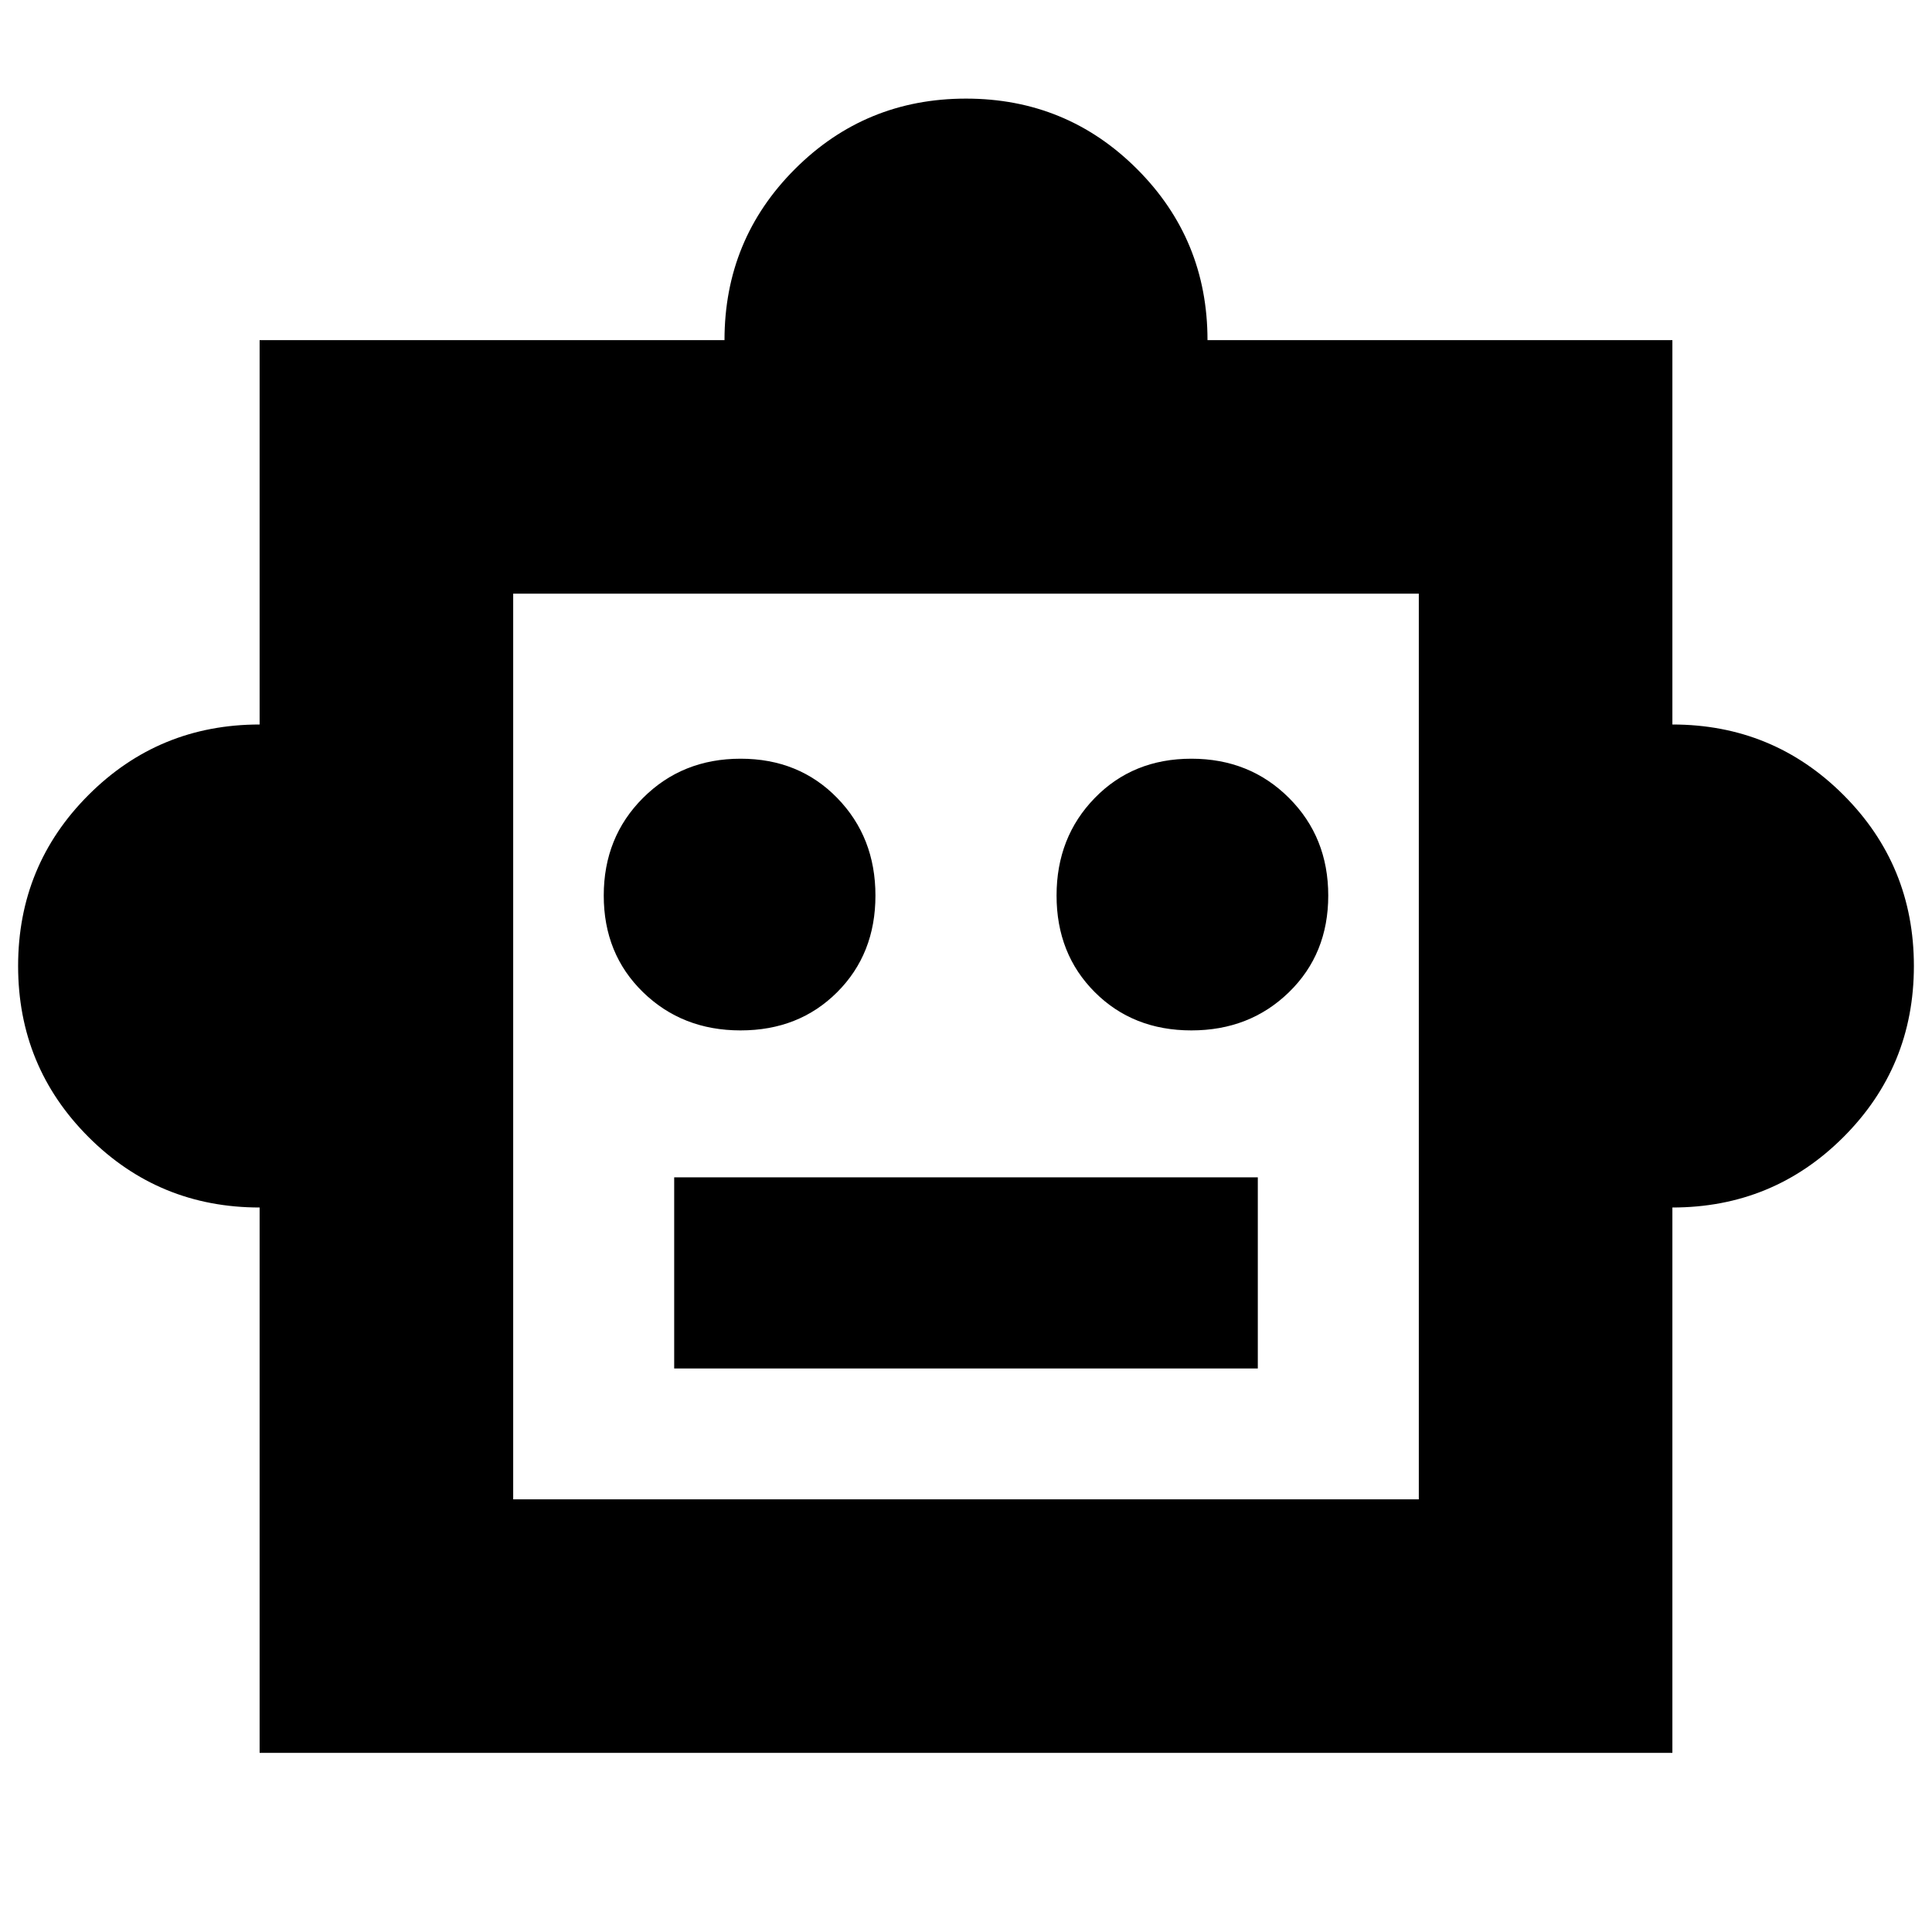 <svg xmlns="http://www.w3.org/2000/svg" height="24" viewBox="0 -960 960 960" width="24"><path d="M129-360q-50 0-85-35T9-480q0-50 35-85t85-35v-191h231q0-50 35-85t85-35q50 0 85 35t35 85h231v191q50 0 85 35t35 85q0 50-35 85t-85 35v271H129v-271Zm239-88q29 0 48-19t19-48q0-29-19-48.5T368-583q-29 0-48.5 19.5T300-515q0 29 19.5 48t48.5 19Zm224 0q29 0 48.5-19t19.5-48q0-29-19.5-48.5T592-583q-29 0-48 19.5T525-515q0 29 19 48t48 19ZM335-280h290v-95H335v95Zm-80 65h450v-450H255v450Zm225-225Z"/></svg>